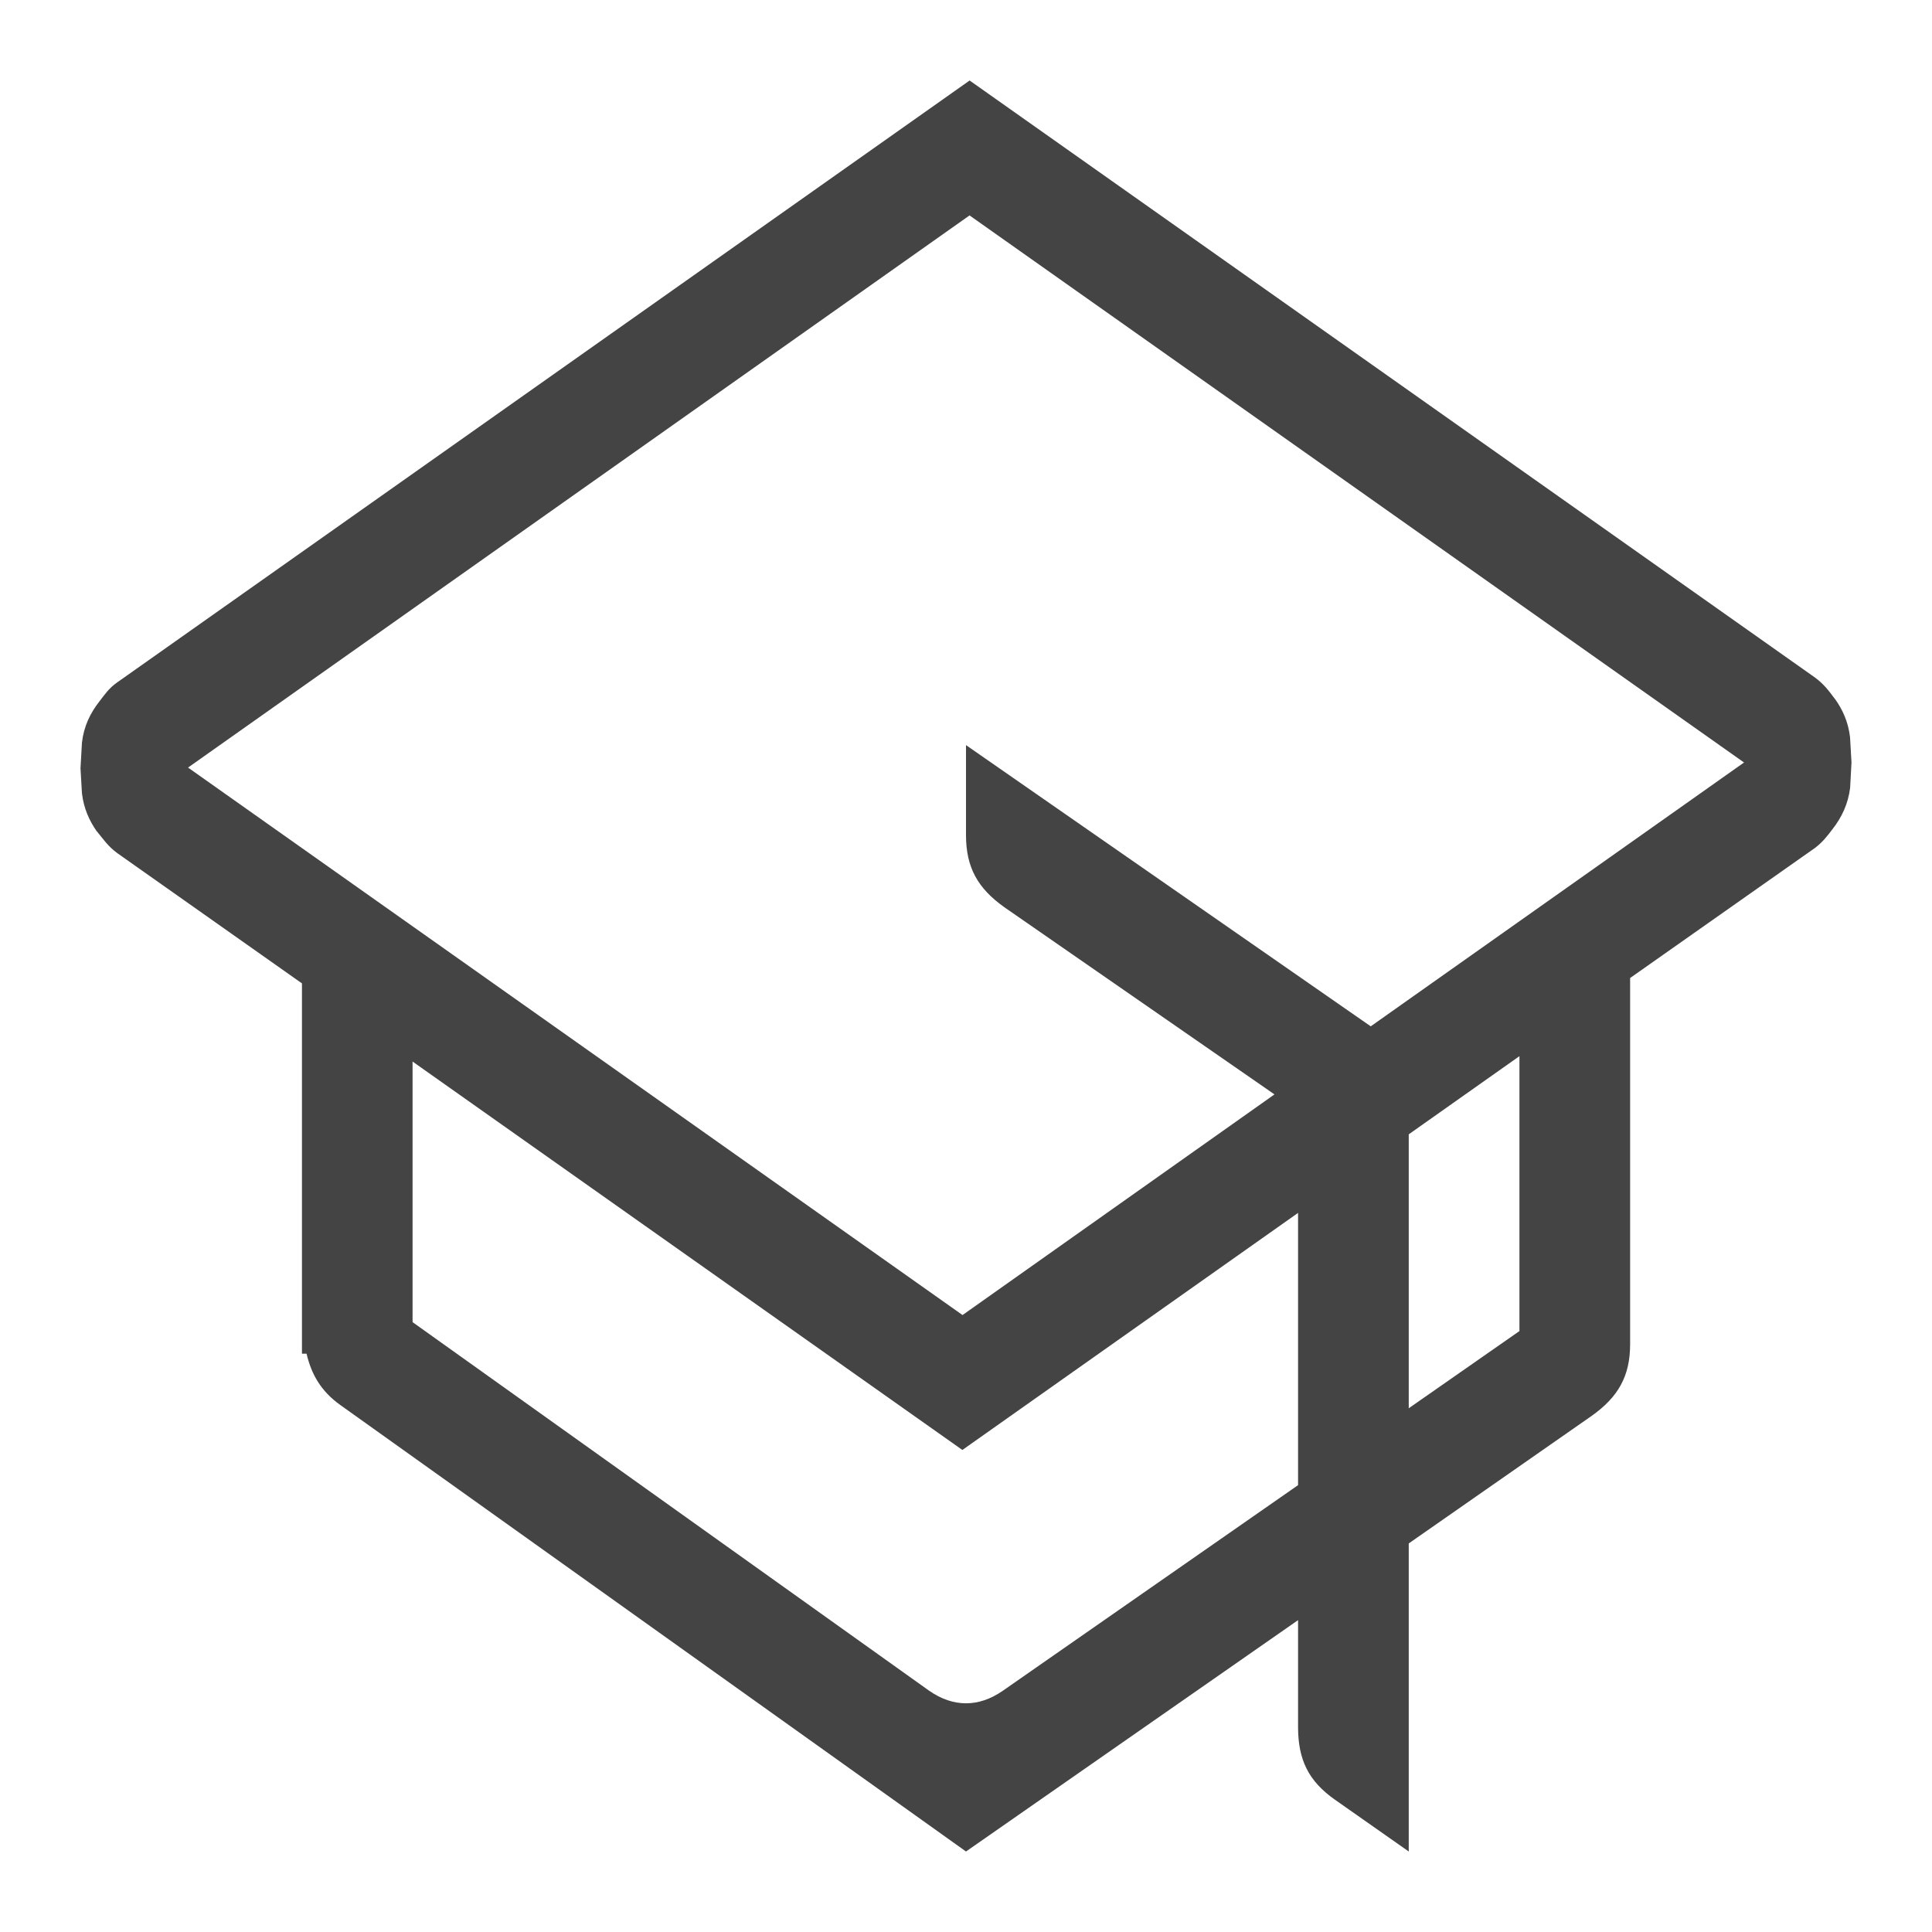 <!-- Generated by IcoMoon.io -->
<svg version="1.1" xmlns="http://www.w3.org/2000/svg" width="24" height="24" viewBox="0 0 24 24">
<title>graduation_cap</title>
<path fill="#444" d="M22.982 9.158c-0.022-0.186-0.089-0.338-0.186-0.474h-0.001c-0.073-0.098-0.139-0.189-0.255-0.272l-10.495-7.412-10.592 7.479c-0.097 0.068-0.153 0.149-0.215 0.23-0.117 0.149-0.196 0.311-0.22 0.516l-0.018 0.319 0.018 0.31c0.022 0.186 0.089 0.338 0.186 0.476l0.001-0.001c0.073 0.089 0.139 0.188 0.255 0.271l2.291 1.616v4.6h0.057c0.060 0.253 0.176 0.464 0.42 0.638l7.772 5.546 4.125-2.874v1.33c0.001 0.403 0.128 0.669 0.459 0.901l0.916 0.643v-3.827l2.273-1.585c0.328-0.233 0.477-0.492 0.477-0.889v-4.55l2.297-1.616c0.097-0.074 0.153-0.149 0.215-0.23 0.117-0.149 0.196-0.316 0.221-0.516l0.017-0.316-0.018-0.313zM12.459 21.002c-0.154 0.107-0.307 0.157-0.459 0.157s-0.305-0.050-0.459-0.157l-6.416-4.578v-3.237l6.83 4.825 4.17-2.945v3.382l-3.666 2.553zM18.875 16.535l-1.375 0.959v-3.403l1.375-0.971v3.415zM17.027 12.75c-0.002-0.001-0.002-0.003-0.004-0.004l-5.023-3.49v1.118c0 0.404 0.148 0.662 0.475 0.895l3.357 2.326-3.875 2.741-9.621-6.801 9.708-6.859 9.621 6.796-4.638 3.278z"></path>
</svg>
